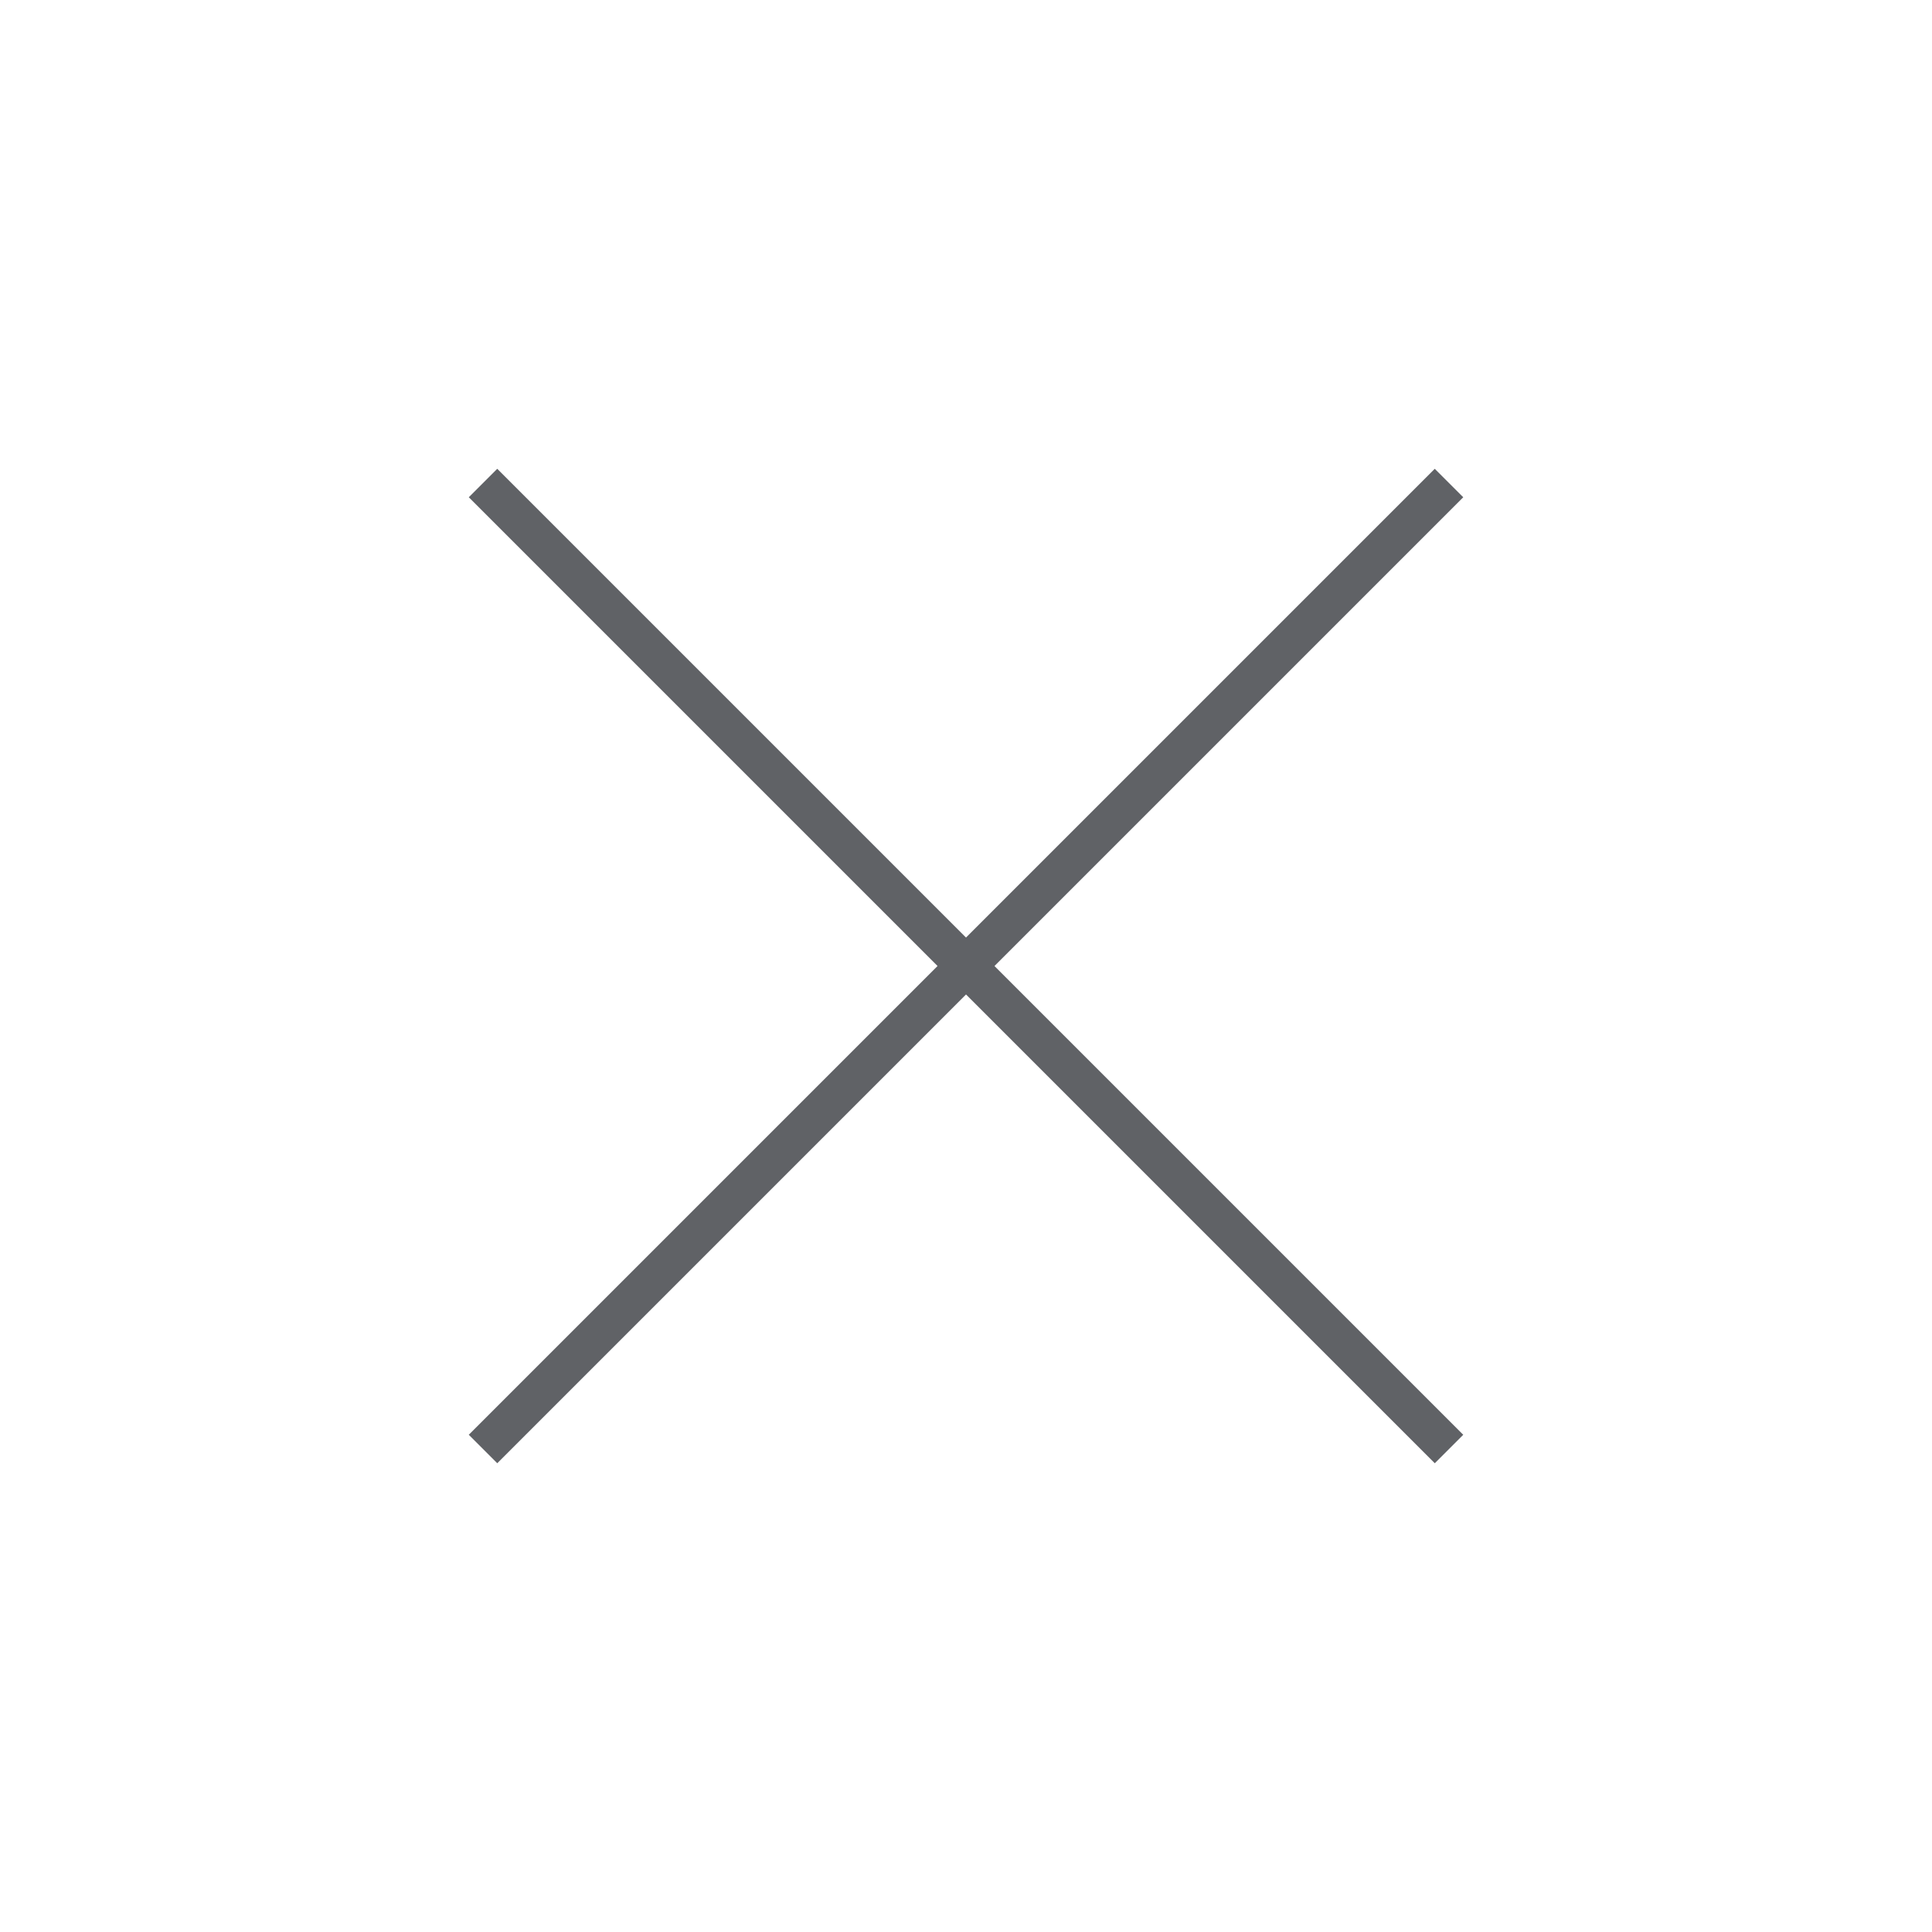 <?xml version="1.0" standalone="no"?><!DOCTYPE svg PUBLIC "-//W3C//DTD SVG 1.1//EN" "http://www.w3.org/Graphics/SVG/1.1/DTD/svg11.dtd"><svg t="1736335090294" class="icon" viewBox="0 0 1024 1024" version="1.1" xmlns="http://www.w3.org/2000/svg" p-id="24070" xmlns:xlink="http://www.w3.org/1999/xlink" width="200" height="200"><path d="M248.448 760.469l512-512 15.104 15.083-512 512-15.083-15.083z" fill="#606266" p-id="24071"></path><path d="M760.469 775.552l-512-512 15.083-15.083 512 512-15.083 15.083z" fill="#606266" p-id="24072"></path></svg>